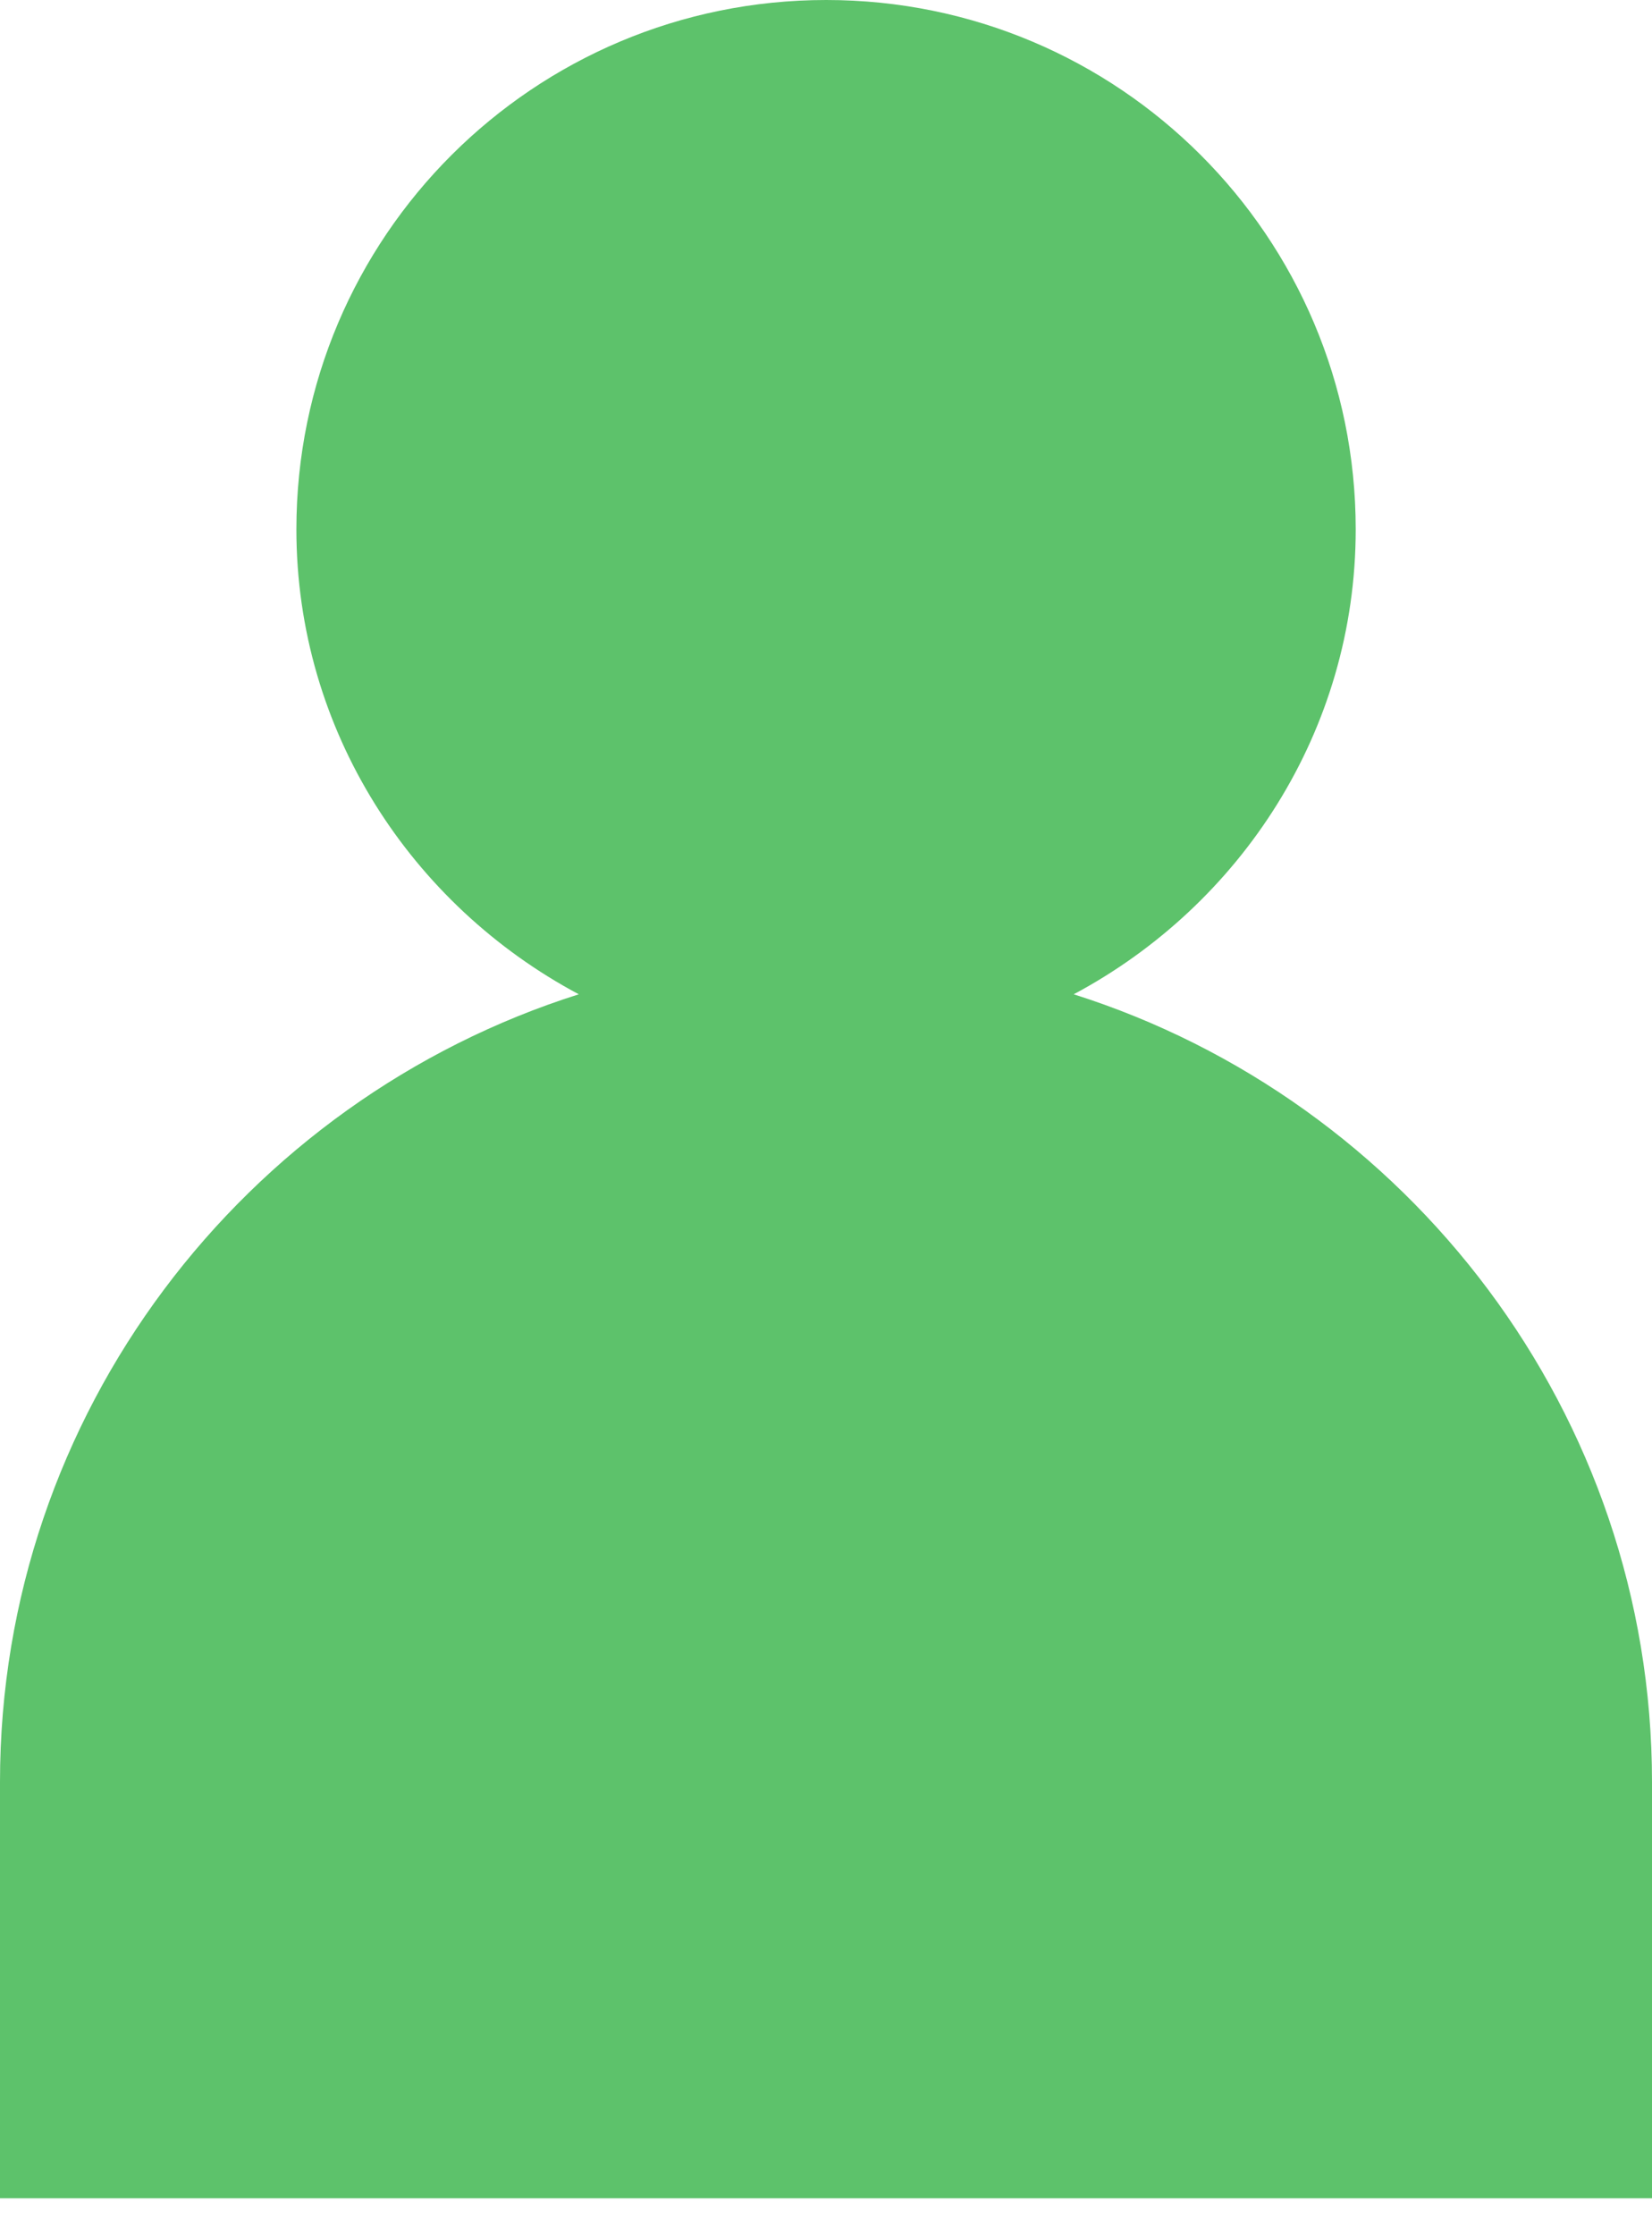 <svg width="17" height="23" viewBox="0 0 17 23" fill="none" xmlns="http://www.w3.org/2000/svg">
<path d="M11.049 10.231C12.767 9.314 13.951 7.52 13.951 5.447C13.951 2.435 11.511 -0 8.502 -0C5.494 -0 3.05 2.435 3.05 5.447C3.05 7.52 4.236 9.314 5.956 10.231C2.513 11.32 0 14.545 0 18.336V22.62H17V18.336C17 14.545 14.488 11.32 11.049 10.231Z" fill="#5DC26B"/>
</svg>

